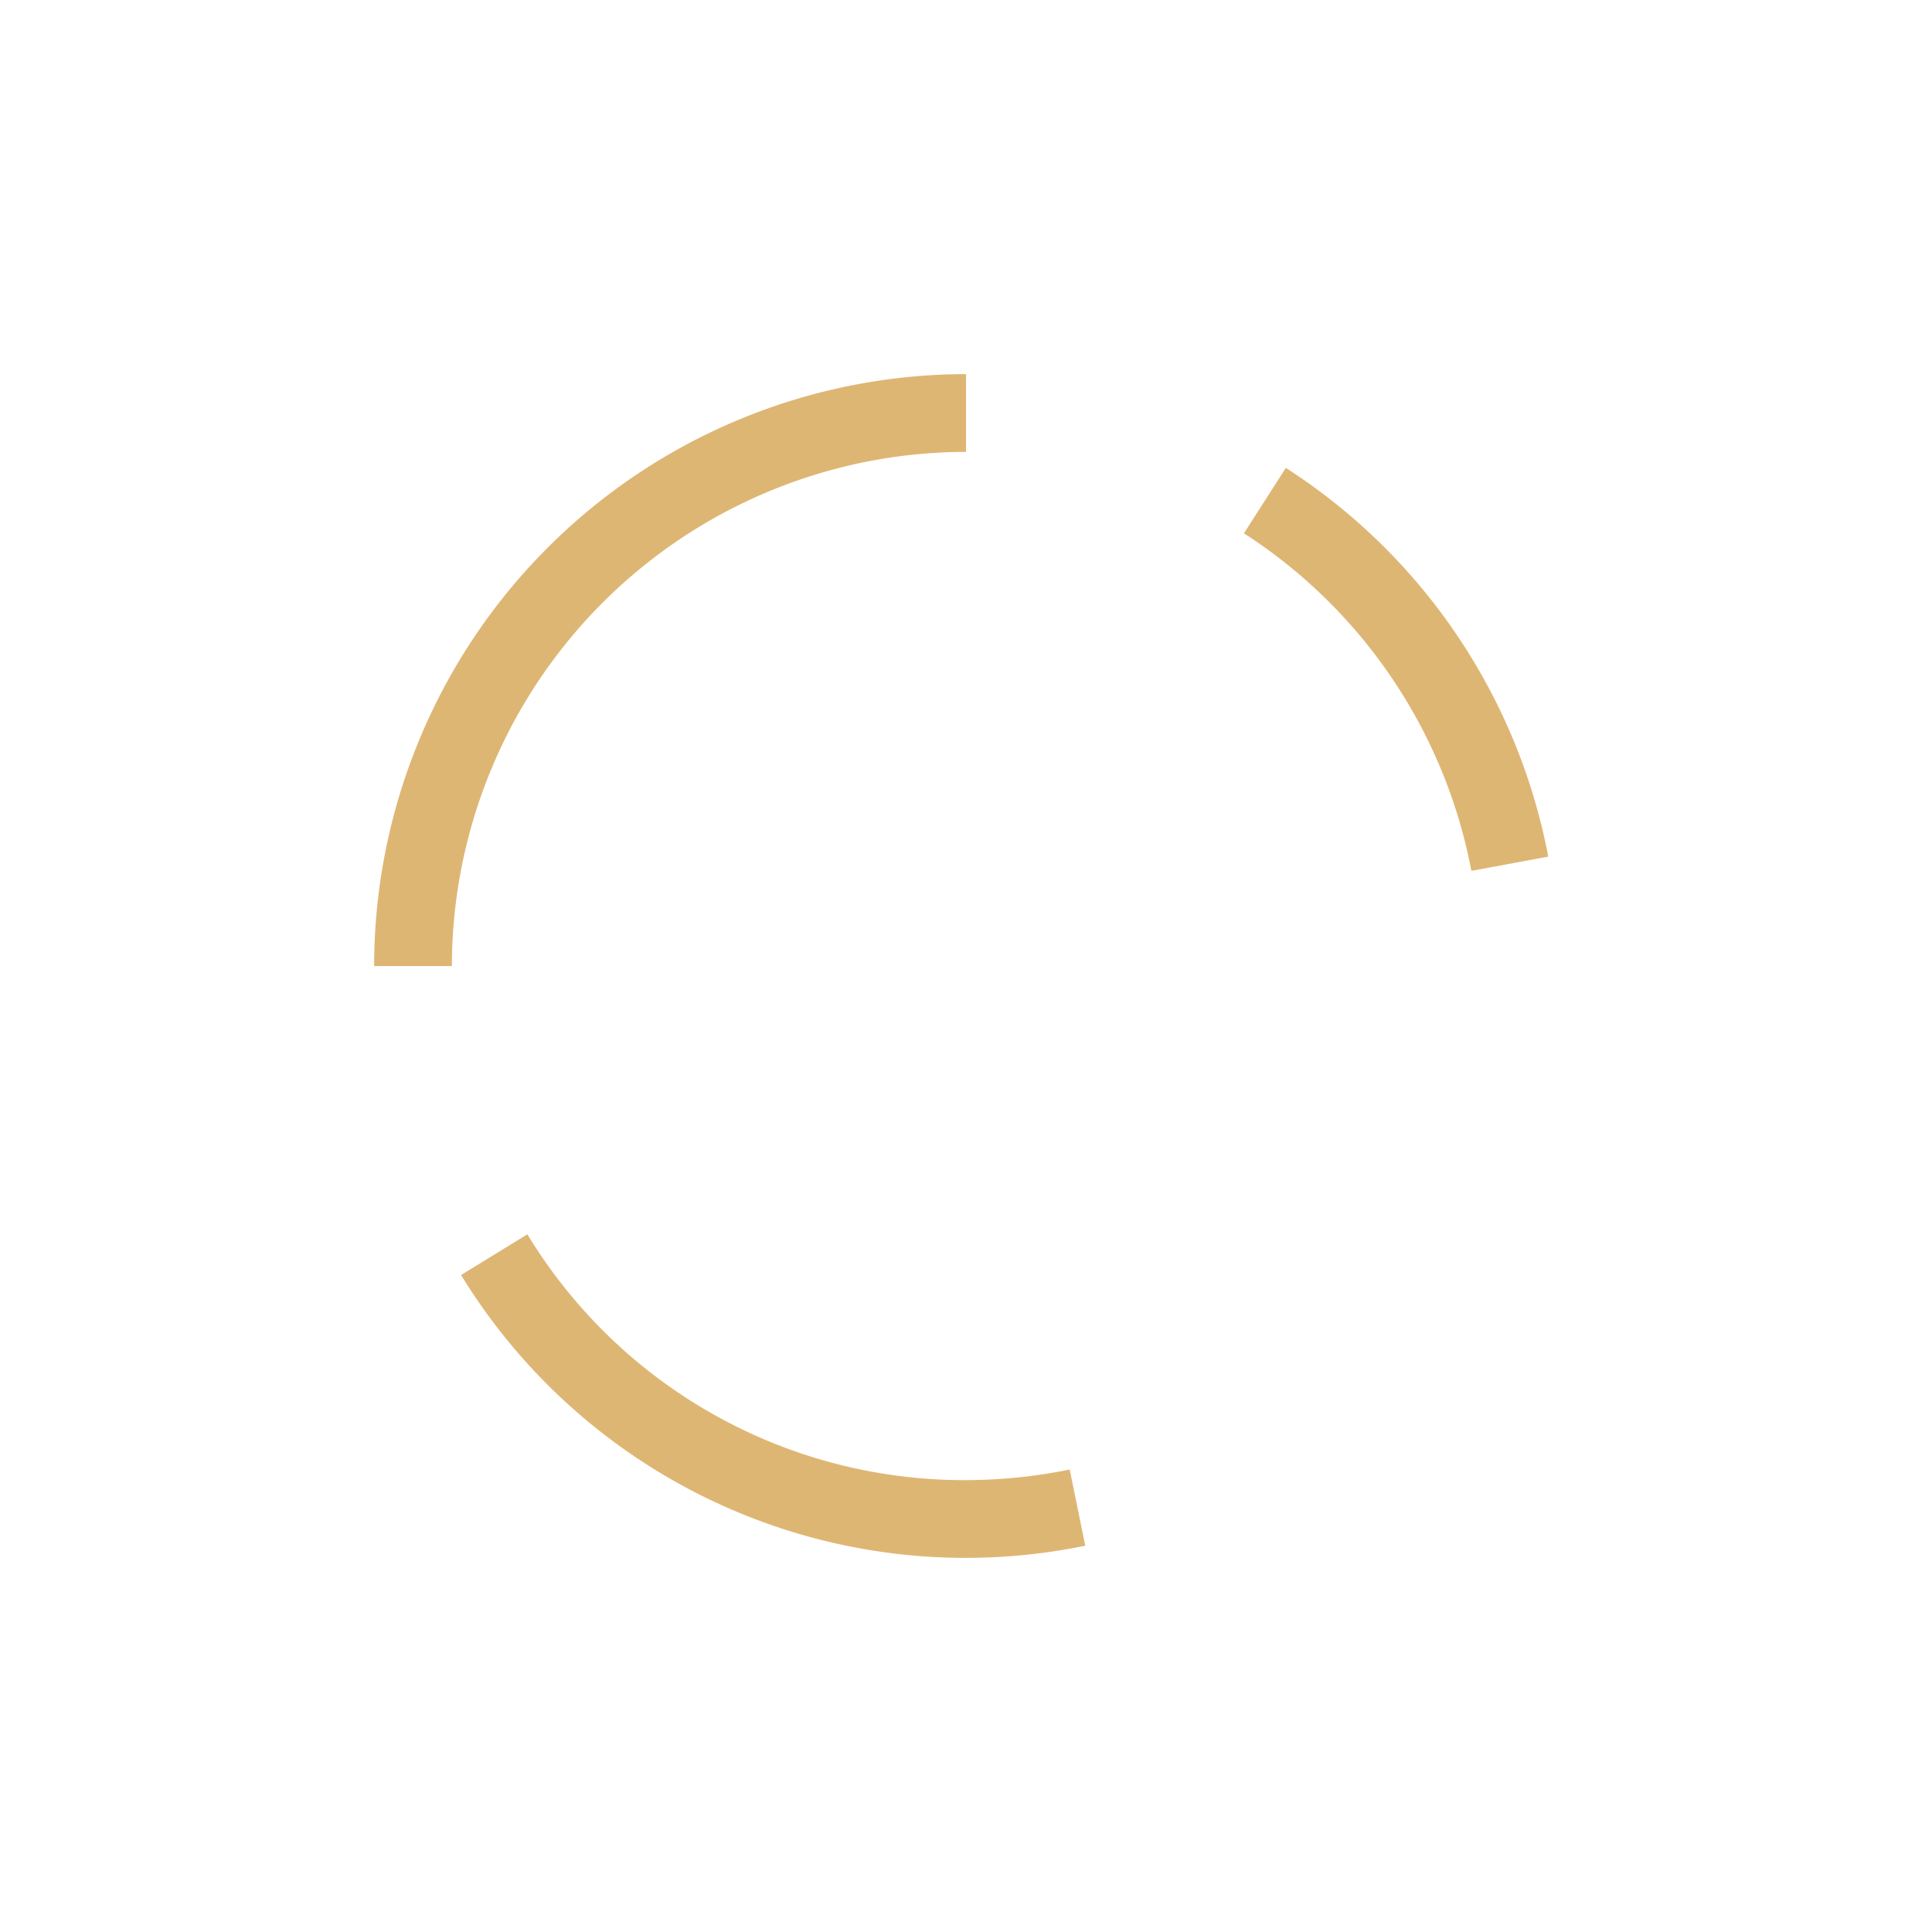 <svg xmlns="http://www.w3.org/2000/svg" viewBox="0 0 220.87 220.87">
    <defs>
        <style>.cls-1{fill:#deb673;}.cls-2{fill:#cecdce;}</style>
    </defs>
    <title>Logo </title>
    <g id="Calque_2" data-name="Calque 2">
        <g id="Calque_1-2" data-name="Calque 1">
            <path class="cls-1" d="M110.44,178.1a67.64,67.64,0,0,1-57.73-32.34l7.58-4.65a58.42,58.42,0,0,0,50.15,28.1A59.47,59.47,0,0,0,122.29,168l1.78,8.71A68.35,68.35,0,0,1,110.44,178.1Z"/>
            <path class="cls-1" d="M51.66,110.44H42.77a67.74,67.74,0,0,1,67.67-67.67v8.89A58.85,58.85,0,0,0,51.66,110.44Z"/>
            <path class="cls-1" d="M168.21,99.56a59,59,0,0,0-26-38.59L147,53.49A67.92,67.92,0,0,1,177,97.93Z"/>
        </g>
    </g>
</svg>